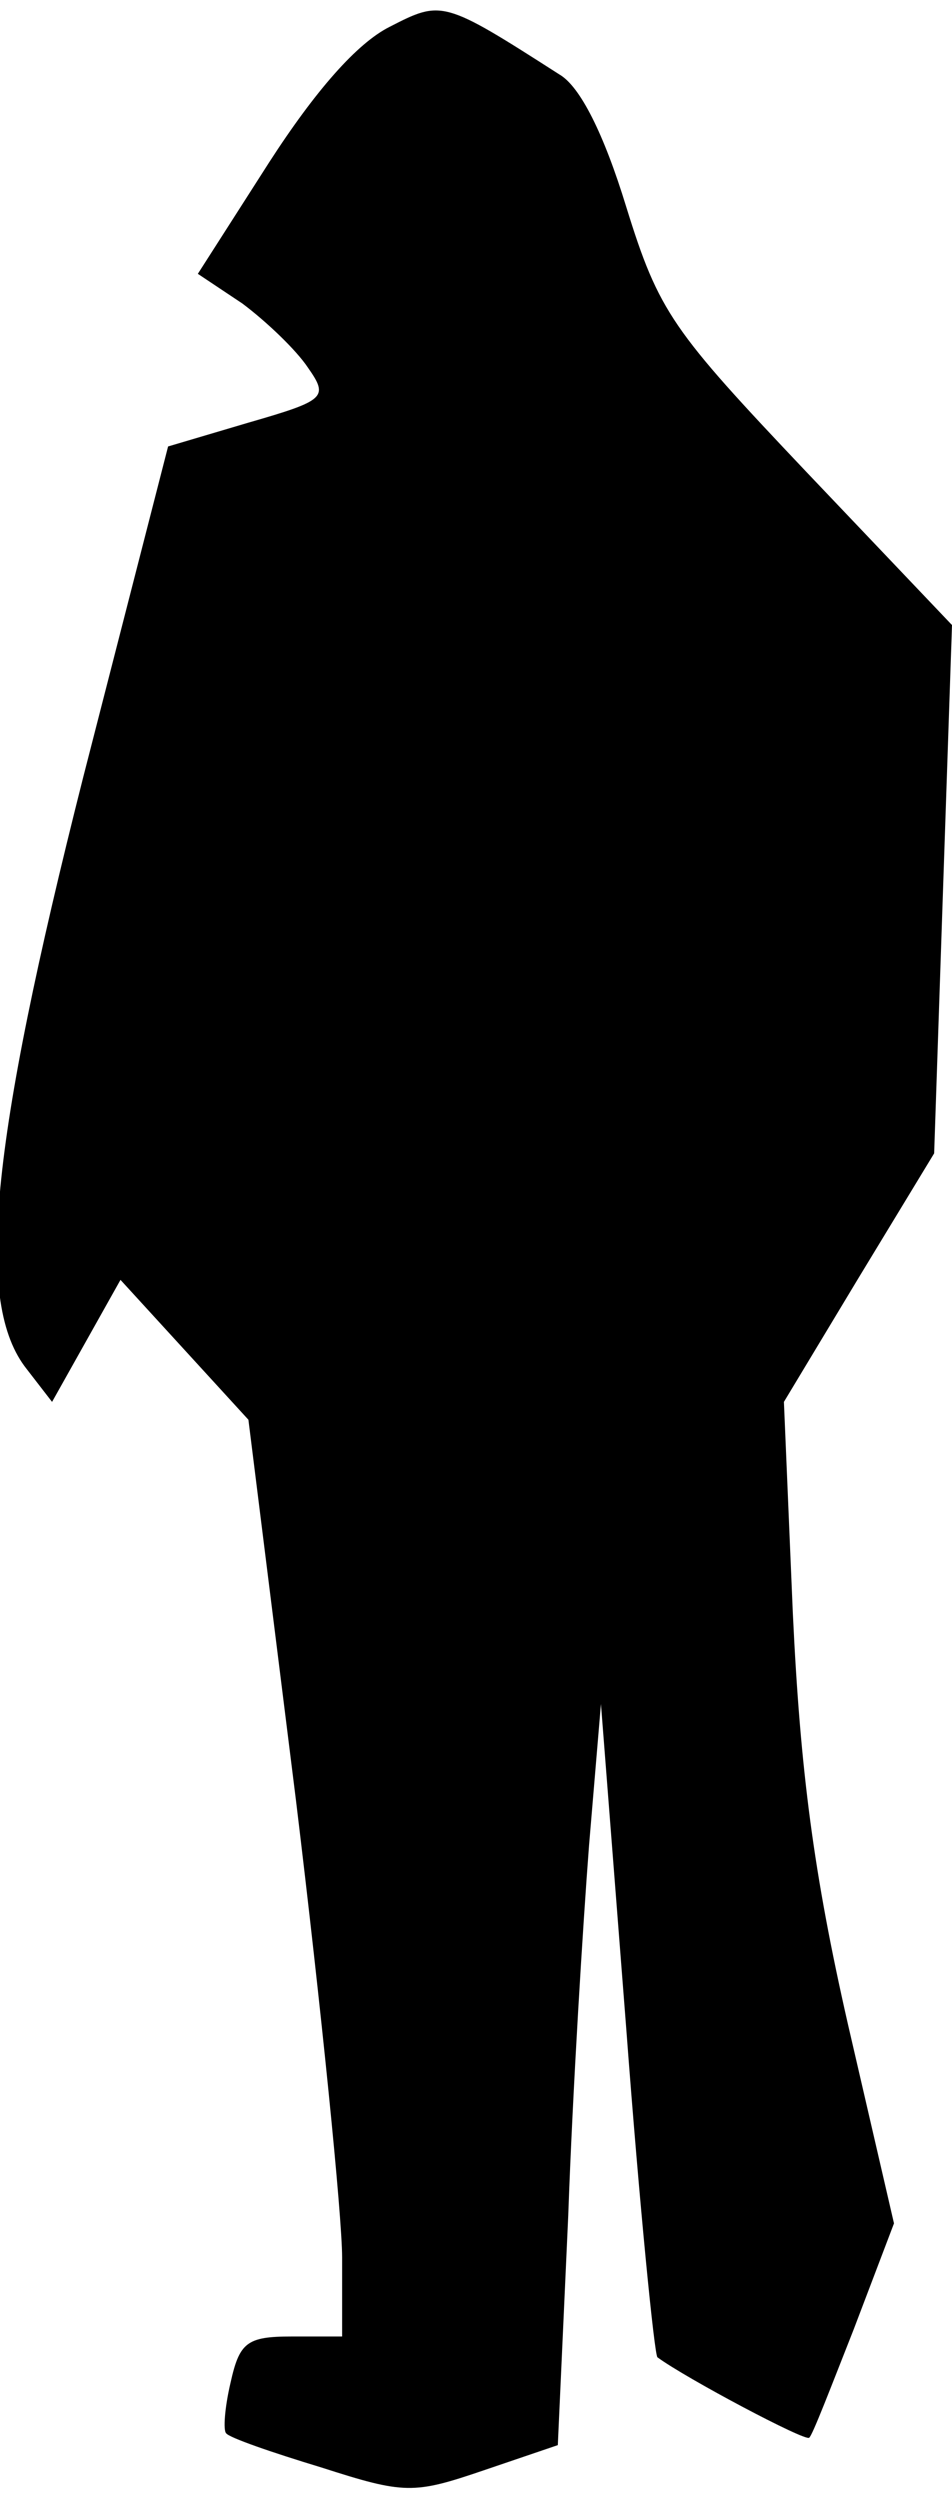 <?xml version="1.0" standalone="no"?>
<!DOCTYPE svg PUBLIC "-//W3C//DTD SVG 20010904//EN"
 "http://www.w3.org/TR/2001/REC-SVG-20010904/DTD/svg10.dtd">
<svg version="1.0" xmlns="http://www.w3.org/2000/svg"
 width="64pt" height="168pt" viewBox="0 0 64 168"
 preserveAspectRatio="xMidYMid meet">
<g transform="translate(0,168) scale(0.1,-0.1)"
fill="#000000" stroke="none">
<path fill="#000000" stroke="none" d="M262 1662 c-22 -11 -50 -43 -81 -91
l-48 -75 30 -20 c16 -12 36 -31 44 -43 14 -20 12 -22 -40 -37 l-54 -16 -57
-222 c-63 -249 -73 -354 -38 -398 l17 -22 23 41 23 41 43 -47 43 -47 32 -256
c17 -140 31 -279 31 -307 l0 -53 -34 0 c-30 0 -35 -4 -41 -31 -4 -17 -5 -32
-3 -34 2 -3 31 -13 64 -23 56 -18 62 -18 109 -2 l50 17 7 154 c3 85 10 197 14
249 l8 95 17 -218 c9 -120 19 -220 21 -221 19 -14 100 -57 102 -54 2 1 15 35
30 73 l27 71 -31 134 c-23 101 -32 170 -37 276 l-6 142 50 83 51 84 6 178 6
177 -98 103 c-90 95 -99 107 -121 178 -15 49 -31 81 -45 89 -78 50 -79 50
-114 32z"/>
</g>
</svg>
